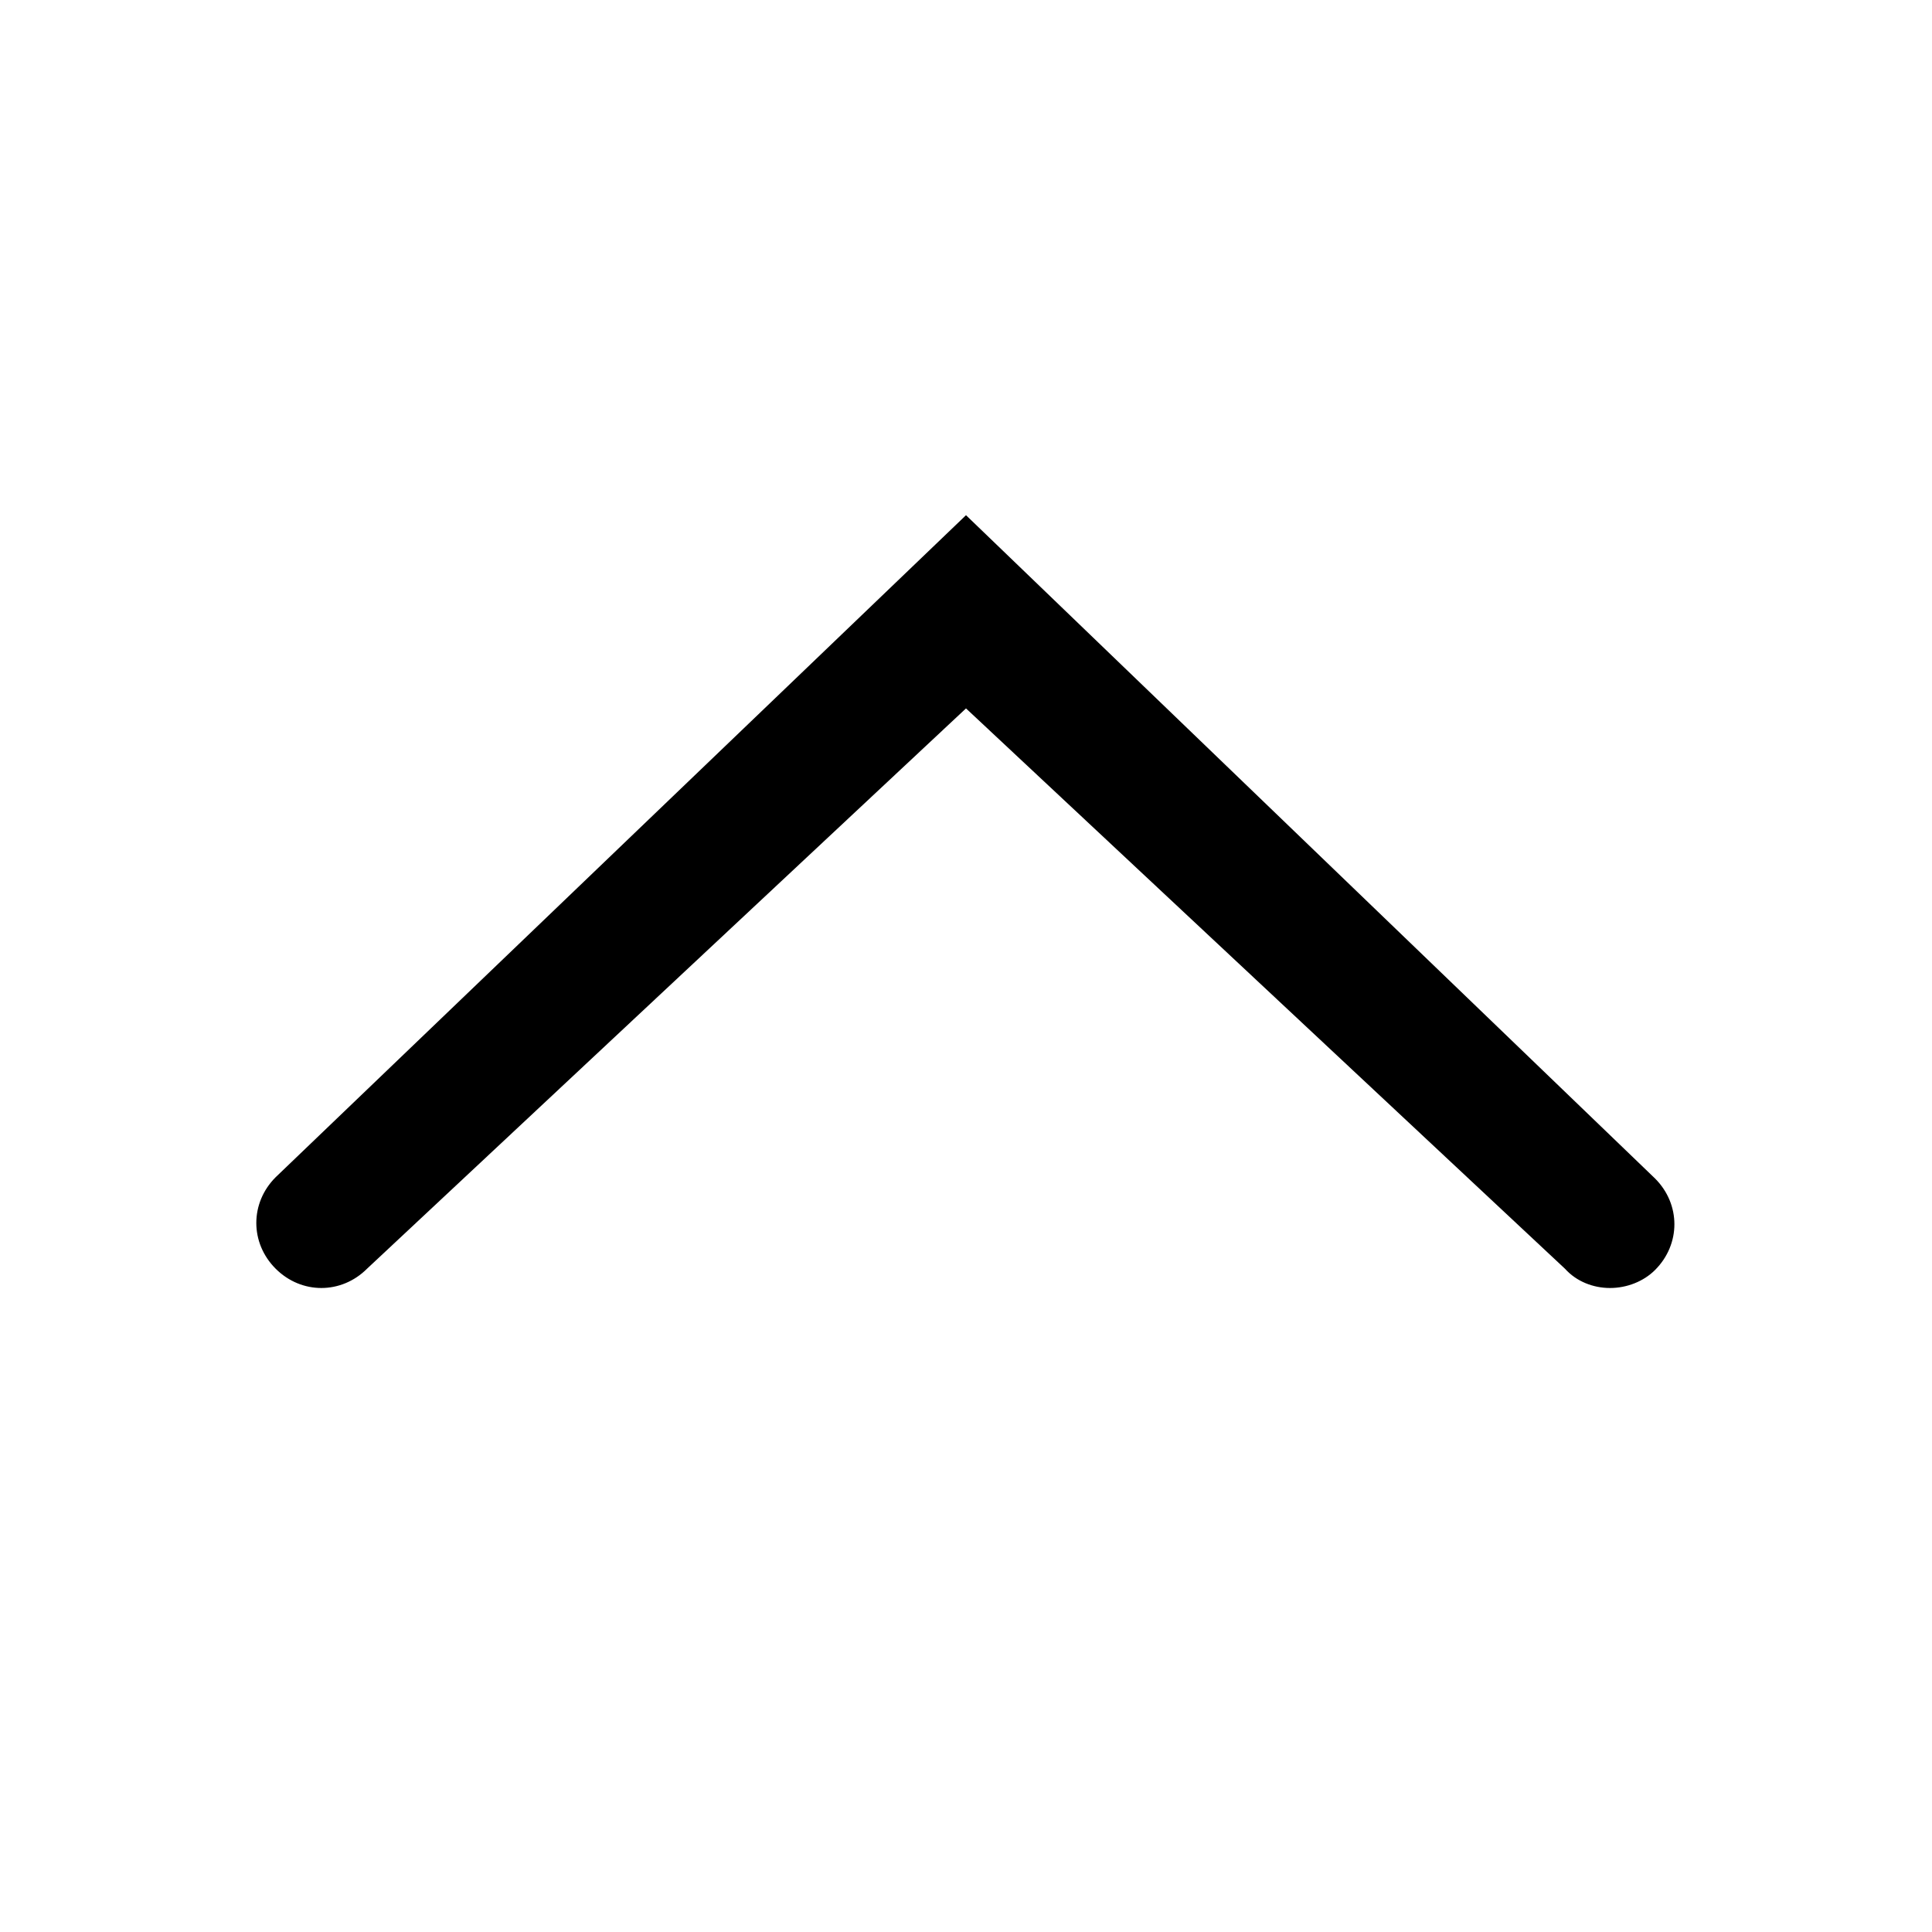 <?xml version="1.0" encoding="iso-8859-1"?>
<!-- Generator: Adobe Illustrator 23.1.0, SVG Export Plug-In . SVG Version: 6.00 Build 0)  -->
<svg version="1.1" xmlns="http://www.w3.org/2000/svg" xmlns:xlink="http://www.w3.org/1999/xlink" x="0px" y="0px"
	 width="15px" height="15px" viewBox="0 0 15 15" style="enable-background:new 0 0 15 15;" xml:space="preserve">
<path id="angle-up" d="M12.5,10c-0.13,0-0.26-0.05-0.35-0.15L7.5,5.5L2.85,9.85c-0.2,0.2-0.51,0.2-0.71,0s-0.2-0.51,0-0.71L7.5,4
	l5.35,5.15c0.2,0.2,0.2,0.51,0,0.71C12.76,9.95,12.63,10,12.5,10z"/>
</svg>
